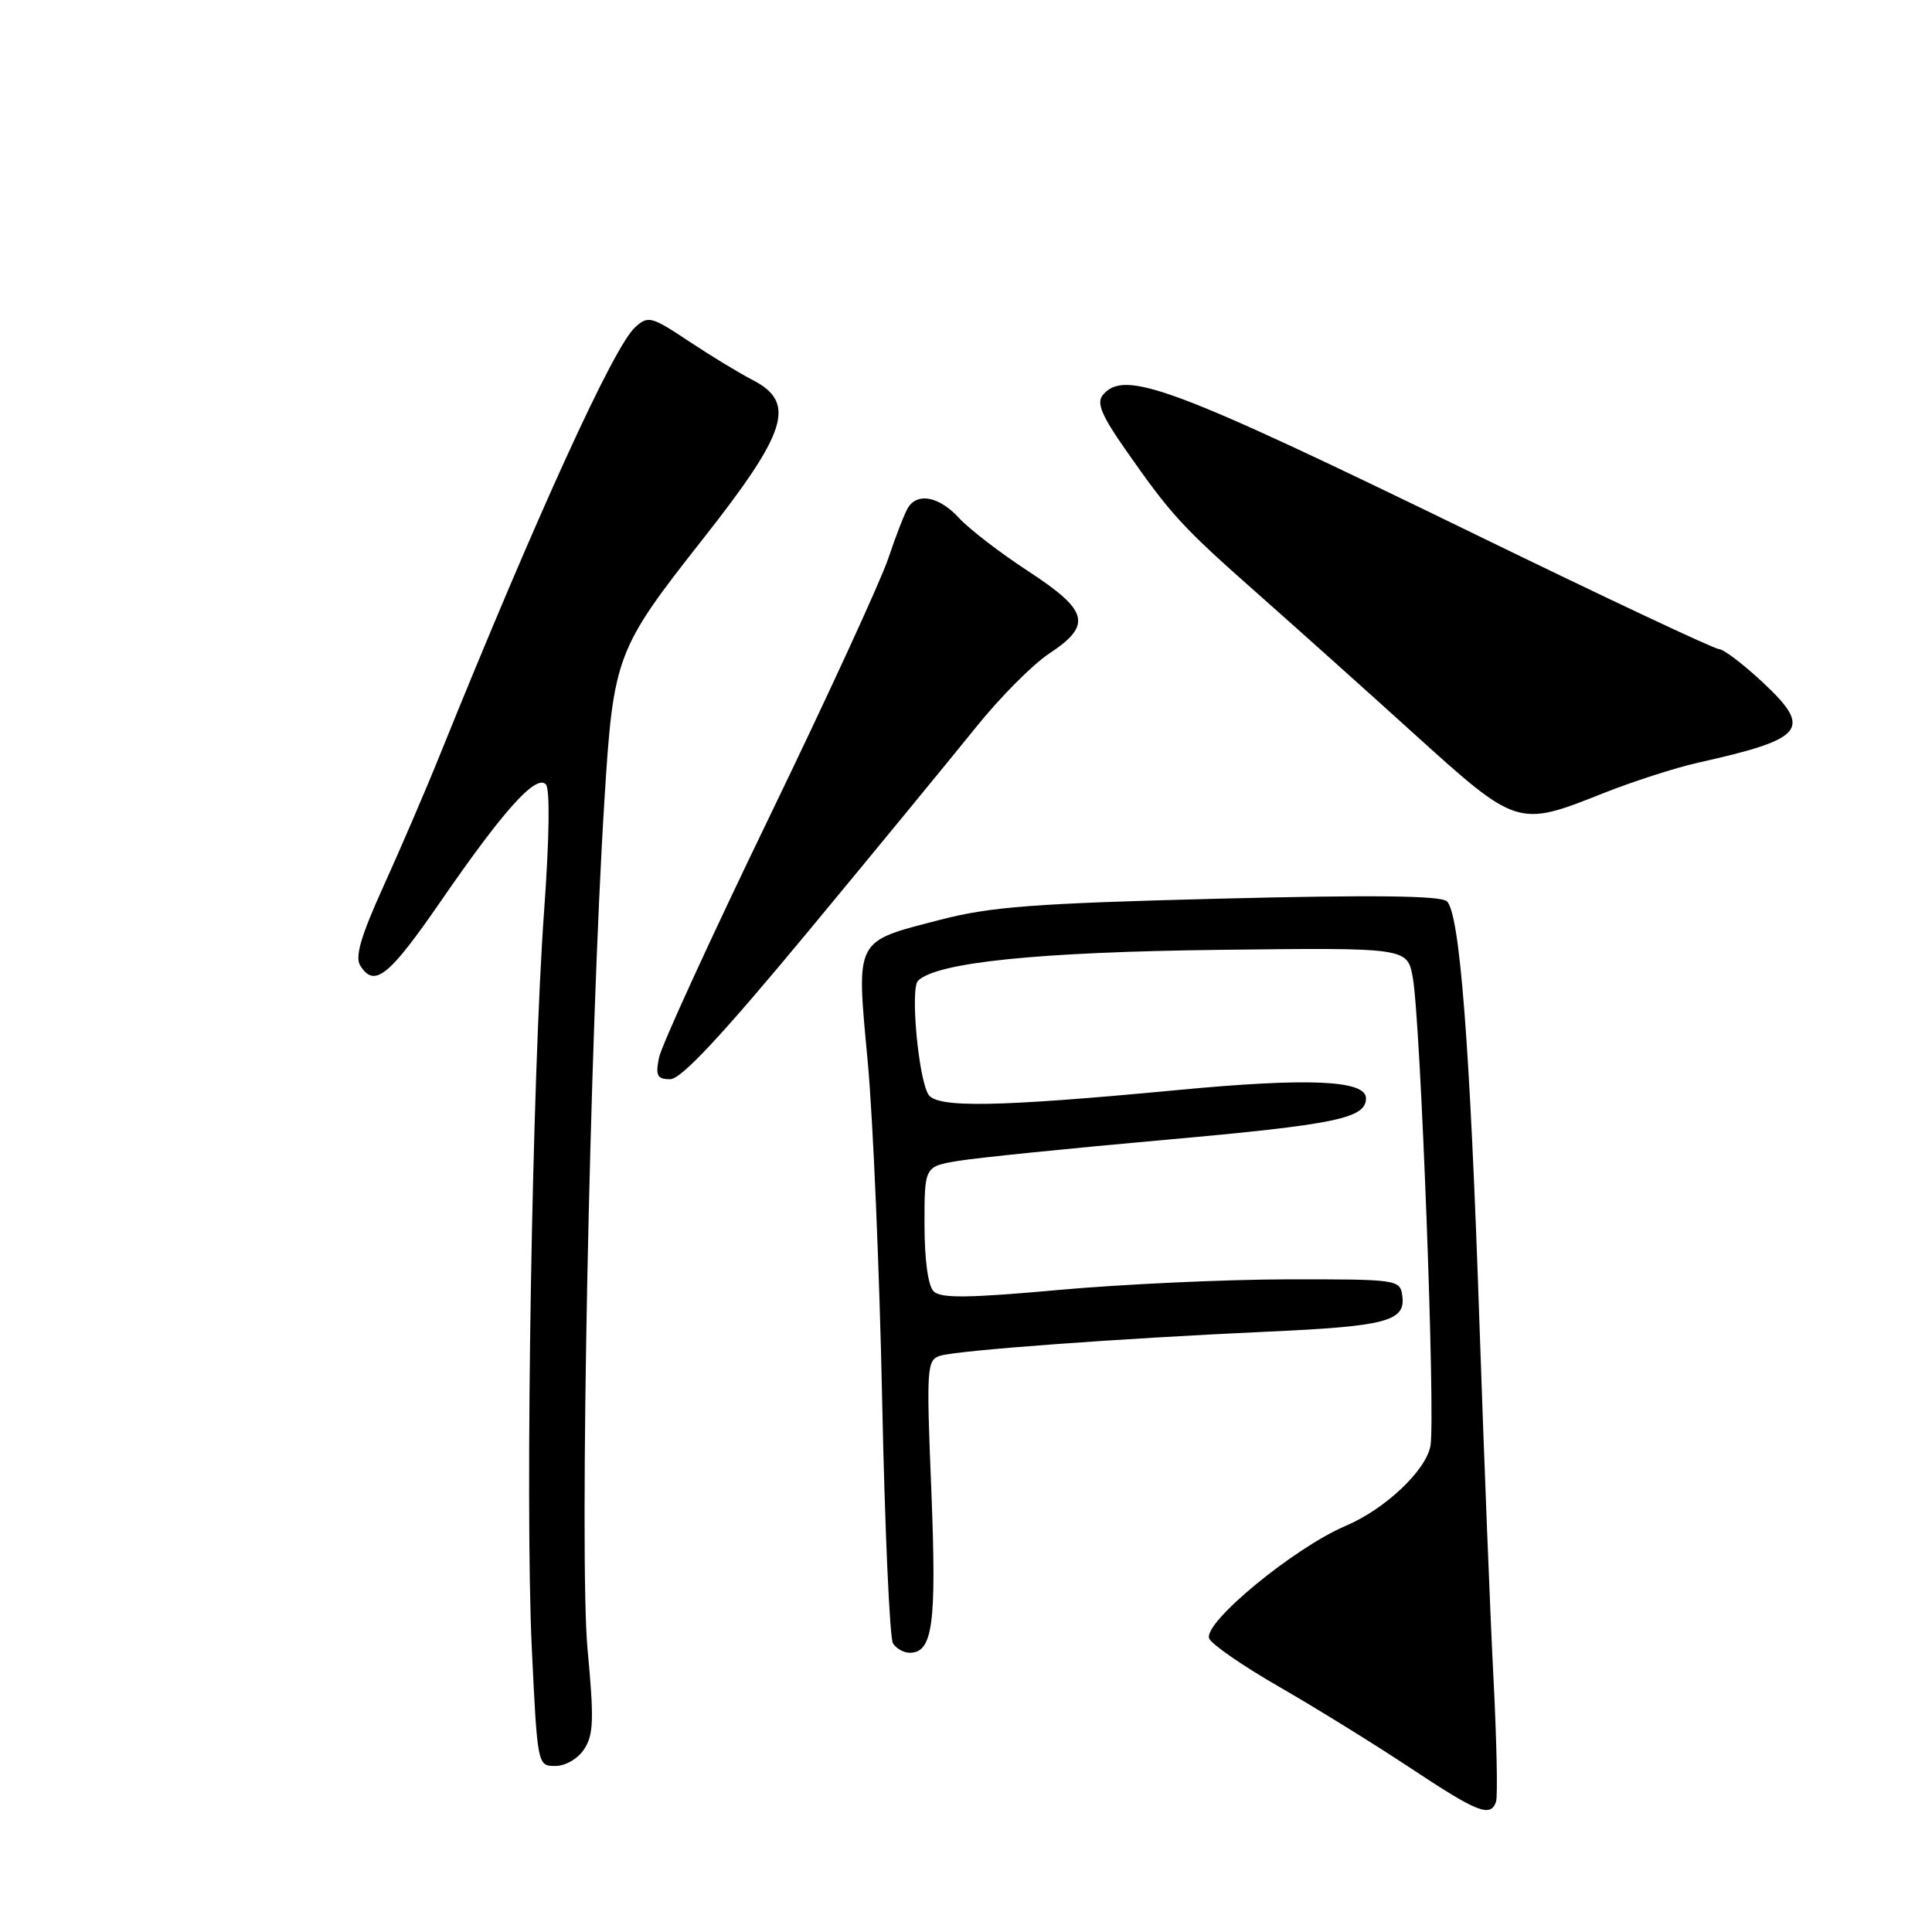 <?xml version="1.0" encoding="UTF-8" standalone="no"?>
<!DOCTYPE svg PUBLIC "-//W3C//DTD SVG 1.1//EN" "http://www.w3.org/Graphics/SVG/1.1/DTD/svg11.dtd" >
<svg xmlns="http://www.w3.org/2000/svg" xmlns:xlink="http://www.w3.org/1999/xlink" version="1.1" viewBox="0 0 256 256">
 <g >
 <path fill="currentColor"
d=" M 198.23 238.75 C 198.47 238.06 198.32 230.75 197.90 222.50 C 197.47 214.25 196.64 193.10 196.04 175.50 C 194.79 138.53 193.43 120.96 191.71 119.42 C 190.86 118.67 181.76 118.57 161.50 119.08 C 137.09 119.70 131.25 120.14 124.57 121.88 C 113.15 124.84 113.45 124.23 114.98 140.69 C 115.68 148.28 116.54 168.45 116.89 185.50 C 117.24 202.55 117.89 217.06 118.32 217.75 C 118.76 218.44 119.75 219.00 120.52 219.00 C 123.61 219.00 124.11 215.24 123.41 197.59 C 122.74 181.09 122.80 180.20 124.60 179.64 C 126.94 178.92 148.58 177.33 168.00 176.45 C 183.74 175.74 186.29 175.06 185.81 171.68 C 185.51 169.55 185.16 169.50 170.50 169.52 C 162.25 169.54 148.62 170.17 140.21 170.93 C 128.28 172.01 124.65 172.05 123.71 171.11 C 122.97 170.38 122.50 166.89 122.50 162.23 C 122.50 154.56 122.50 154.56 127.00 153.82 C 129.47 153.41 141.77 152.16 154.31 151.04 C 177.03 149.01 181.00 148.19 181.00 145.53 C 181.00 143.12 173.36 142.79 156.00 144.44 C 132.22 146.69 124.15 146.84 123.02 145.03 C 121.69 142.89 120.60 131.00 121.64 129.96 C 124.07 127.53 137.47 126.15 161.49 125.86 C 186.48 125.56 186.48 125.56 187.20 129.53 C 188.24 135.22 190.23 187.90 189.54 191.60 C 188.94 194.86 183.52 199.97 178.32 202.18 C 171.45 205.10 159.41 215.03 160.22 217.10 C 160.53 217.87 164.69 220.75 169.48 223.50 C 174.26 226.25 182.07 231.08 186.84 234.24 C 195.83 240.20 197.48 240.85 198.23 238.75 Z  M 77.42 231.75 C 78.66 229.86 78.72 227.74 77.85 218.50 C 76.75 206.75 78.12 137.47 80.09 106.03 C 81.28 86.92 81.61 86.06 93.17 71.38 C 104.33 57.21 105.54 53.37 99.76 50.37 C 97.97 49.45 94.14 47.12 91.25 45.20 C 86.30 41.91 85.87 41.80 84.15 43.37 C 81.32 45.93 71.15 68.21 58.30 100.00 C 56.42 104.67 53.04 112.52 50.81 117.44 C 47.83 124.01 47.01 126.79 47.73 127.94 C 49.62 130.94 51.50 129.43 58.48 119.31 C 66.73 107.35 71.00 102.60 72.32 103.92 C 72.89 104.49 72.80 110.92 72.10 120.67 C 70.51 142.58 69.56 199.24 70.46 218.25 C 71.21 233.95 71.22 234.00 73.58 234.00 C 74.94 234.00 76.58 233.04 77.42 231.75 Z  M 107.23 123.25 C 116.23 112.39 126.16 100.29 129.31 96.38 C 132.45 92.46 136.82 88.06 139.01 86.61 C 144.75 82.82 144.27 80.93 136.25 75.69 C 132.54 73.27 128.41 70.09 127.08 68.64 C 124.48 65.81 121.61 65.22 120.33 67.25 C 119.90 67.94 118.71 70.97 117.70 74.00 C 116.68 77.03 109.56 92.50 101.87 108.40 C 94.18 124.29 87.63 138.58 87.32 140.15 C 86.84 142.54 87.08 143.00 88.81 143.00 C 90.26 143.00 95.66 137.21 107.23 123.25 Z  M 212.33 105.15 C 216.28 103.58 221.97 101.74 225.00 101.06 C 239.25 97.88 240.24 96.62 233.46 90.31 C 230.91 87.94 228.35 86.00 227.75 86.00 C 227.16 86.00 212.69 79.19 195.59 70.86 C 155.21 51.20 149.01 48.88 146.13 52.34 C 145.27 53.38 145.96 55.05 149.14 59.59 C 155.15 68.20 156.63 69.81 166.53 78.56 C 171.46 82.92 180.85 91.32 187.38 97.24 C 201.00 109.57 201.13 109.61 212.33 105.15 Z "/>
</g>
</svg>